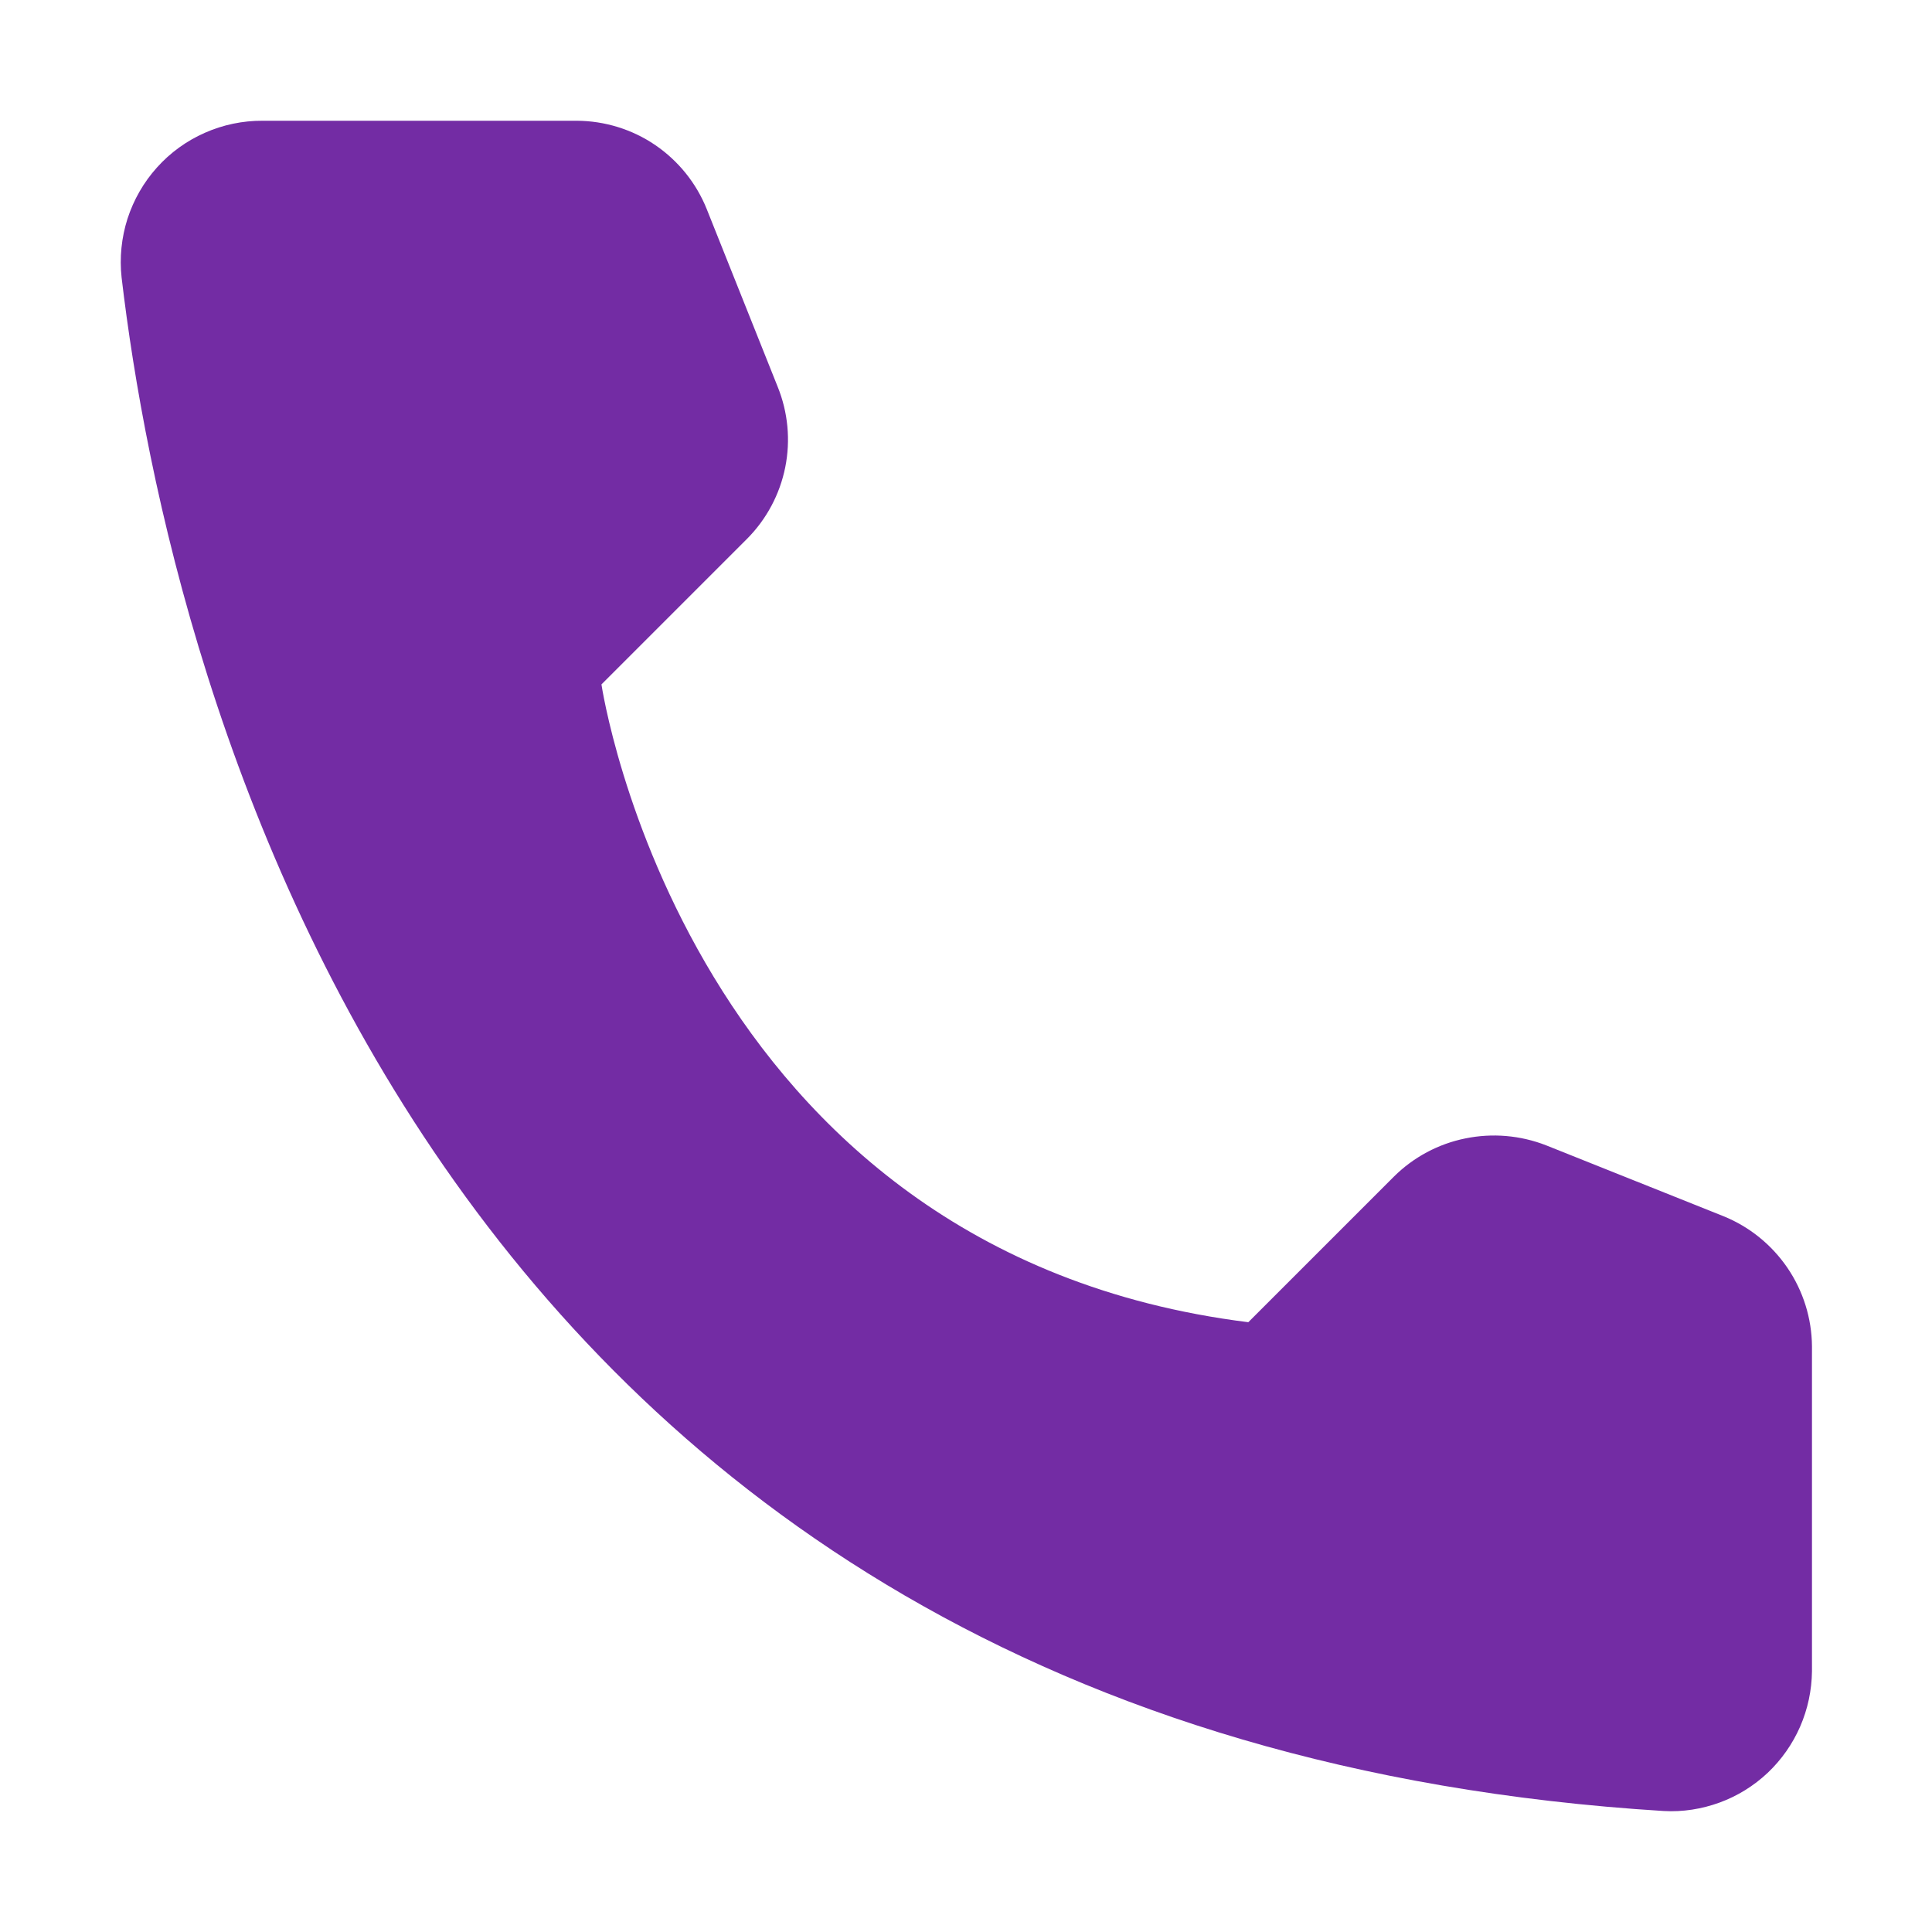<svg width="16" height="16" viewBox="0 0 16 16" fill="none" xmlns="http://www.w3.org/2000/svg">
<path d="M10.338 10.95L11.544 9.744C11.706 9.583 11.912 9.473 12.135 9.428C12.359 9.382 12.591 9.402 12.804 9.485L14.273 10.072C14.488 10.159 14.672 10.308 14.803 10.5C14.933 10.691 15.004 10.917 15.006 11.149V13.841C15.004 13.999 14.971 14.154 14.908 14.299C14.845 14.443 14.754 14.573 14.639 14.682C14.524 14.79 14.389 14.874 14.241 14.928C14.093 14.982 13.935 15.007 13.778 14.998C3.478 14.358 1.4 5.636 1.007 2.298C0.989 2.134 1.006 1.968 1.056 1.811C1.107 1.654 1.19 1.509 1.3 1.387C1.41 1.264 1.546 1.166 1.696 1.1C1.847 1.033 2.011 0.999 2.175 1H4.776C5.008 1.001 5.235 1.071 5.426 1.201C5.618 1.332 5.767 1.517 5.853 1.732L6.44 3.202C6.526 3.414 6.548 3.646 6.503 3.87C6.458 4.094 6.348 4.3 6.187 4.462L4.981 5.668C4.981 5.668 5.675 10.368 10.338 10.95Z" fill="#732CA4"/>
</svg>

